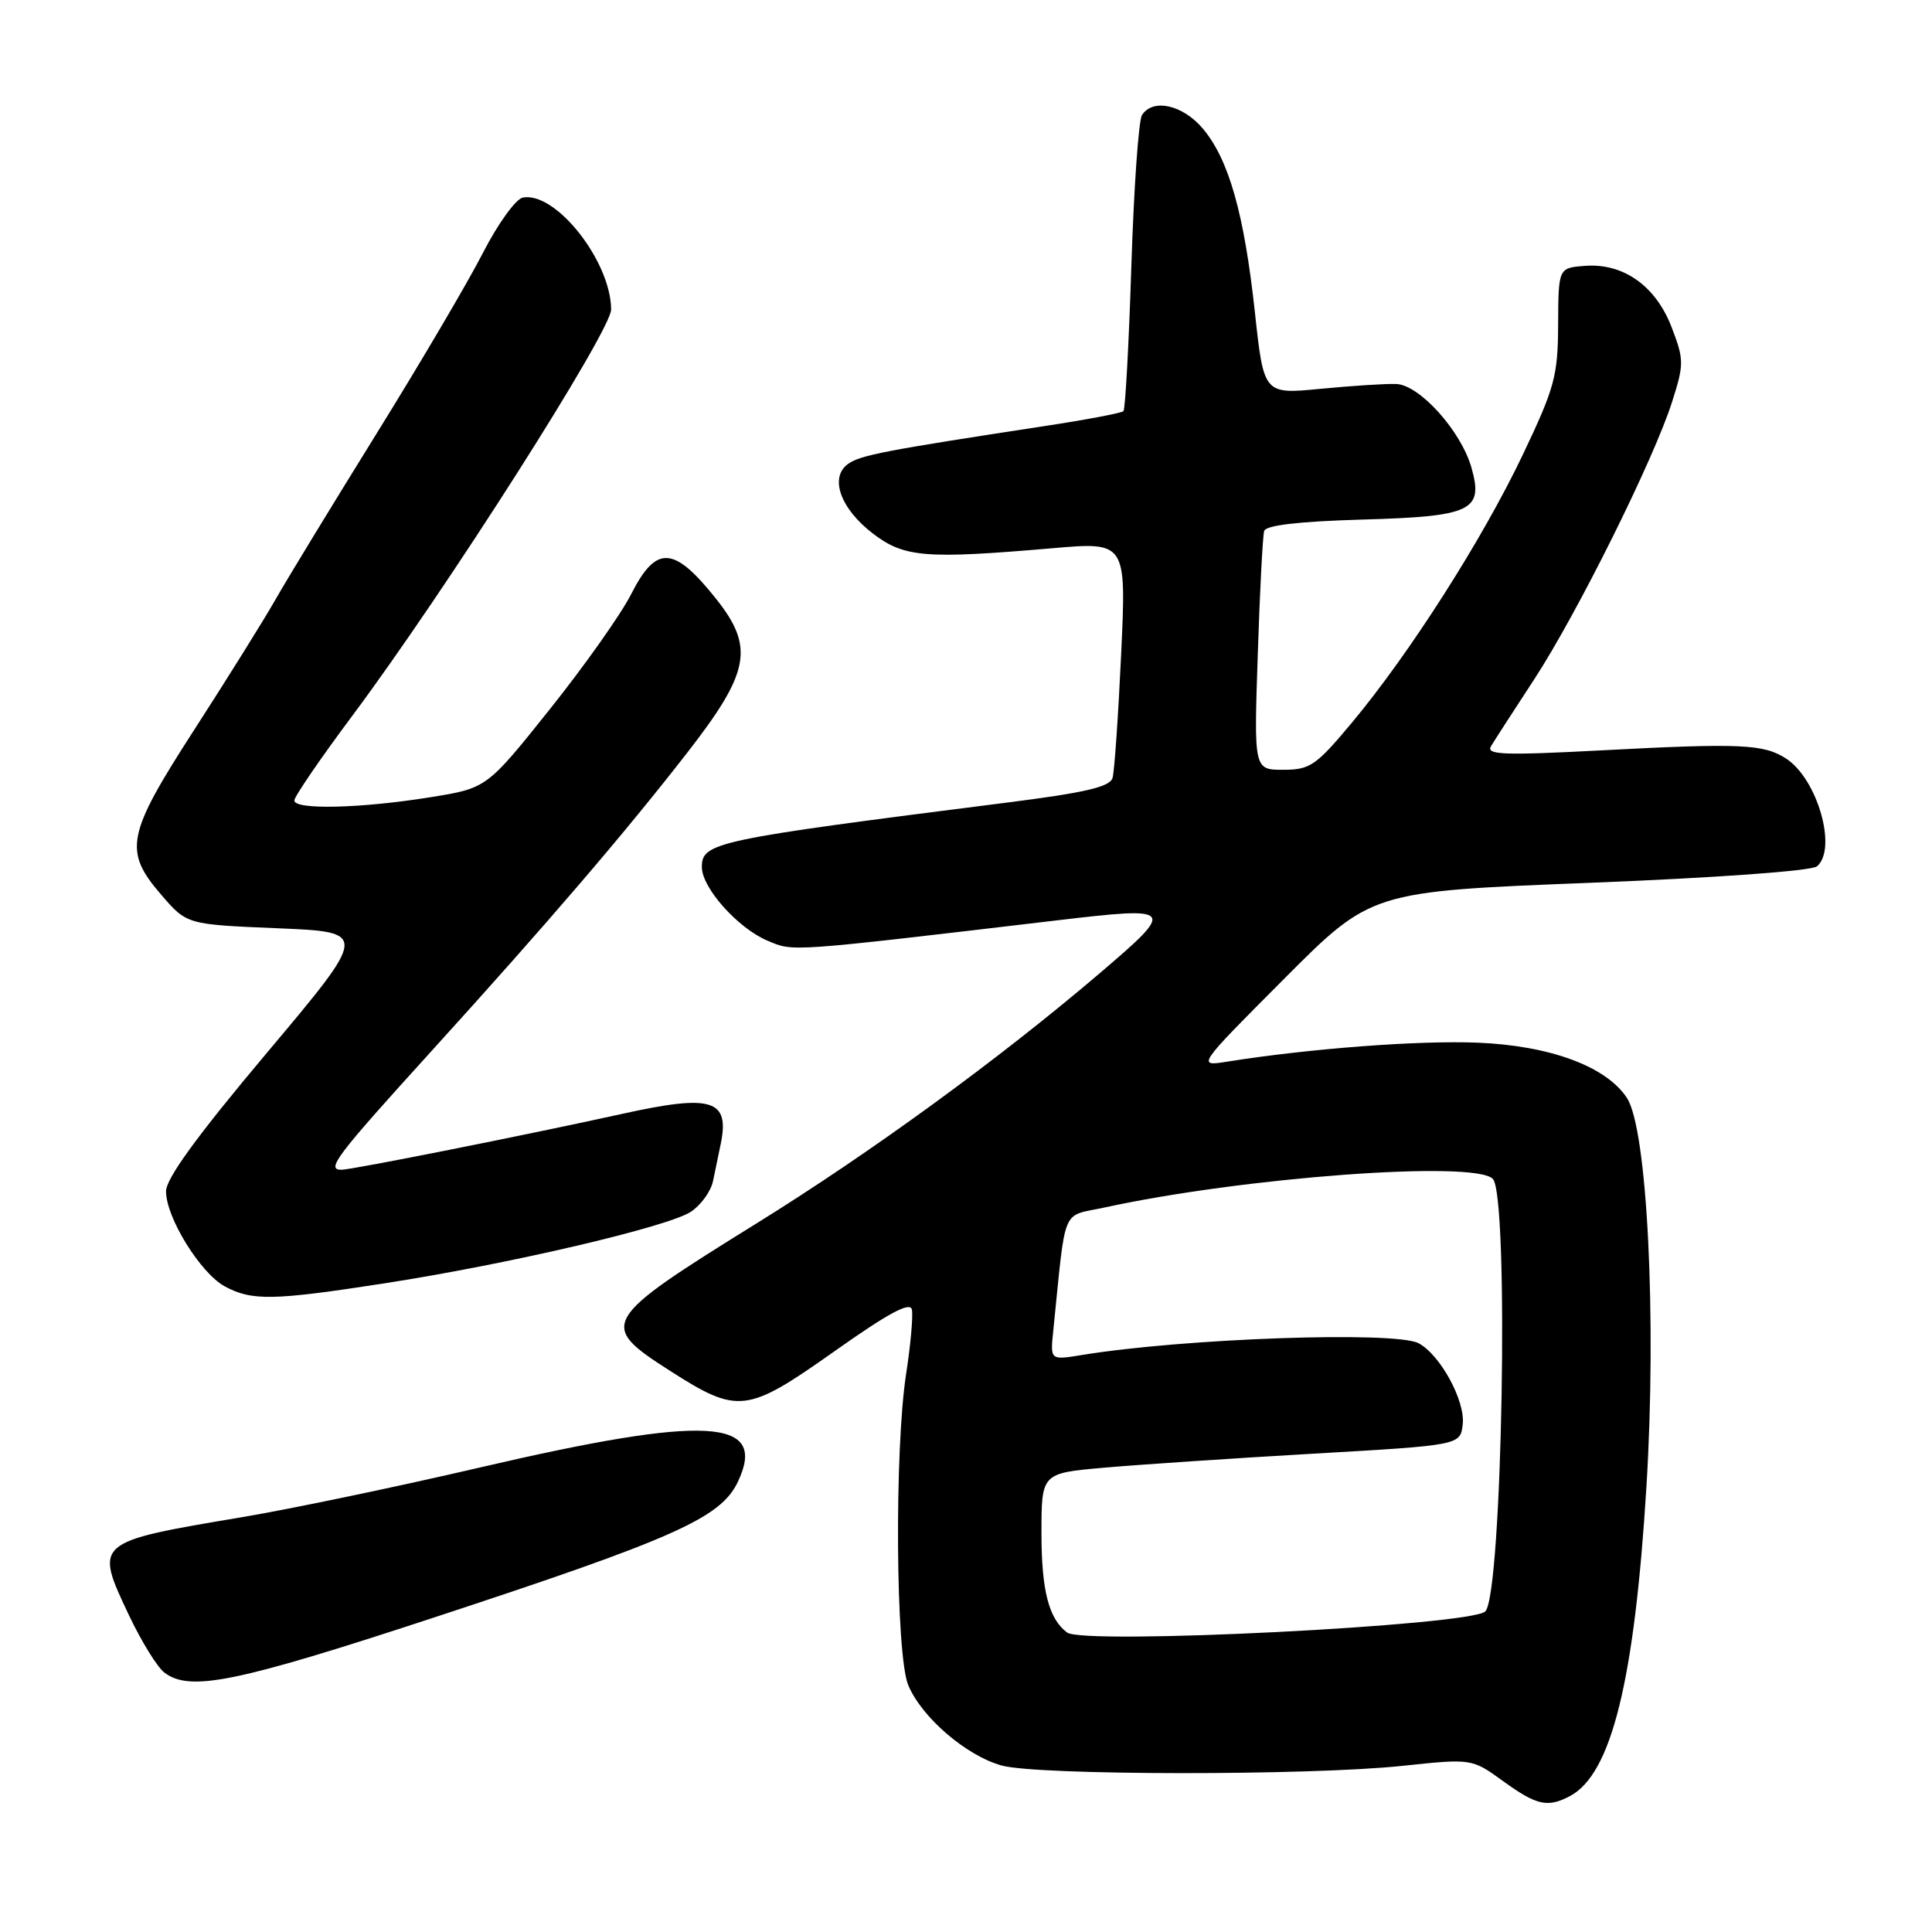 <?xml version="1.0" encoding="UTF-8" standalone="no"?>
<!DOCTYPE svg PUBLIC "-//W3C//DTD SVG 1.1//EN" "http://www.w3.org/Graphics/SVG/1.1/DTD/svg11.dtd" >
<svg xmlns="http://www.w3.org/2000/svg" xmlns:xlink="http://www.w3.org/1999/xlink" version="1.1" viewBox="0 0 256 256">
 <g >
 <path fill="currentColor"
d=" M 208.06 237.97 C 213.53 235.04 216.58 222.69 218.16 197.00 C 219.53 174.76 218.27 149.59 215.58 145.49 C 212.85 141.31 205.39 138.55 195.80 138.16 C 187.96 137.84 173.50 138.94 162.64 140.67 C 158.57 141.32 158.57 141.32 170.13 129.72 C 181.69 118.12 181.69 118.12 210.59 116.98 C 227.36 116.32 240.02 115.40 240.75 114.80 C 243.48 112.53 240.85 103.26 236.69 100.53 C 233.72 98.59 230.68 98.45 212.12 99.43 C 199.20 100.11 196.87 100.02 197.57 98.87 C 198.02 98.12 200.60 94.12 203.30 90.00 C 209.01 81.25 219.16 60.82 221.57 53.22 C 223.15 48.25 223.15 47.67 221.51 43.39 C 219.41 37.89 215.10 34.83 210.00 35.23 C 206.50 35.50 206.50 35.50 206.46 43.00 C 206.43 49.83 206.01 51.37 201.75 60.31 C 196.42 71.49 186.79 86.58 179.14 95.75 C 174.38 101.45 173.59 102.00 170.04 102.00 C 166.15 102.00 166.15 102.00 166.66 86.75 C 166.93 78.36 167.32 70.98 167.51 70.35 C 167.74 69.60 172.12 69.09 180.39 68.85 C 195.01 68.44 196.60 67.69 194.98 61.98 C 193.60 57.11 188.10 50.99 185.00 50.88 C 183.62 50.83 179.12 51.12 174.98 51.52 C 167.46 52.25 167.46 52.25 166.28 41.38 C 164.86 28.30 162.83 21.14 159.39 17.05 C 156.72 13.88 152.76 13.00 151.32 15.25 C 150.87 15.94 150.24 24.94 149.91 35.26 C 149.58 45.58 149.11 54.23 148.86 54.48 C 148.61 54.73 143.92 55.62 138.45 56.45 C 117.23 59.69 113.94 60.32 112.35 61.49 C 109.88 63.29 111.37 67.42 115.68 70.71 C 119.82 73.87 122.61 74.09 139.38 72.65 C 149.25 71.79 149.25 71.79 148.56 86.65 C 148.18 94.82 147.67 102.20 147.42 103.07 C 147.08 104.27 143.84 105.03 133.24 106.37 C 94.64 111.27 93.00 111.62 93.00 114.90 C 93.00 117.65 97.80 123.02 101.73 124.66 C 105.21 126.11 104.16 126.19 140.08 121.95 C 155.74 120.10 155.88 120.29 145.67 129.00 C 132.38 140.33 115.47 152.66 100.32 162.06 C 79.53 174.96 79.20 175.51 88.78 181.64 C 97.80 187.41 98.94 187.27 110.50 179.10 C 117.71 174.00 120.59 172.44 120.83 173.52 C 121.00 174.35 120.67 178.14 120.08 181.95 C 118.50 192.13 118.68 219.29 120.35 223.30 C 122.14 227.57 128.02 232.63 132.72 233.94 C 137.47 235.26 173.41 235.29 185.77 233.99 C 195.03 233.01 195.03 233.01 199.17 236.01 C 203.63 239.24 205.08 239.56 208.06 237.97 Z  M 57.29 214.40 C 89.35 203.87 95.49 201.14 97.76 196.37 C 101.80 187.90 93.70 187.44 63.59 194.45 C 52.64 197.00 38.47 199.96 32.09 201.03 C 12.46 204.33 12.49 204.30 17.08 214.01 C 18.73 217.49 20.84 220.92 21.79 221.63 C 25.15 224.19 31.26 222.95 57.29 214.40 Z  M 51.00 170.04 C 67.40 167.50 88.48 162.57 91.54 160.57 C 92.87 159.69 94.20 157.86 94.48 156.49 C 94.77 155.12 95.22 152.91 95.50 151.58 C 96.71 145.69 94.35 144.96 82.50 147.58 C 69.82 150.38 46.61 155.00 45.24 155.00 C 43.16 155.00 44.51 153.22 57.14 139.31 C 72.59 122.29 82.79 110.39 91.13 99.65 C 99.36 89.06 99.97 85.76 94.92 79.39 C 89.28 72.30 86.96 72.17 83.62 78.75 C 82.30 81.36 77.46 88.21 72.86 93.97 C 64.50 104.44 64.50 104.44 57.00 105.64 C 47.83 107.12 39.00 107.33 39.00 106.07 C 39.00 105.56 42.46 100.50 46.70 94.82 C 59.09 78.21 81.00 43.81 80.98 41.00 C 80.92 34.58 73.63 25.35 69.28 26.18 C 68.33 26.37 65.96 29.66 63.96 33.57 C 61.97 37.45 55.61 48.25 49.83 57.56 C 44.05 66.88 38.03 76.75 36.47 79.50 C 34.90 82.25 30.10 89.94 25.81 96.59 C 16.74 110.63 16.32 112.72 21.38 118.58 C 24.76 122.50 24.76 122.50 36.79 123.00 C 48.82 123.50 48.82 123.50 35.41 139.45 C 26.13 150.48 22.00 156.15 22.00 157.86 C 22.00 161.33 26.55 168.69 29.78 170.45 C 33.37 172.39 36.16 172.34 51.00 170.04 Z  M 141.40 216.32 C 138.97 214.51 138.00 210.75 138.00 203.17 C 138.00 195.21 138.00 195.21 146.25 194.48 C 150.79 194.08 163.28 193.24 174.00 192.62 C 193.50 191.50 193.50 191.50 193.82 188.73 C 194.17 185.63 190.85 179.53 187.98 177.99 C 184.91 176.35 156.86 177.33 143.33 179.55 C 139.16 180.23 139.16 180.23 139.56 176.37 C 141.28 159.51 140.56 161.26 146.31 160.01 C 164.74 155.99 195.32 153.72 197.80 156.20 C 199.98 158.38 199.07 211.27 196.81 213.52 C 194.94 215.40 143.64 217.99 141.40 216.32 Z "/>
</g>
</svg>